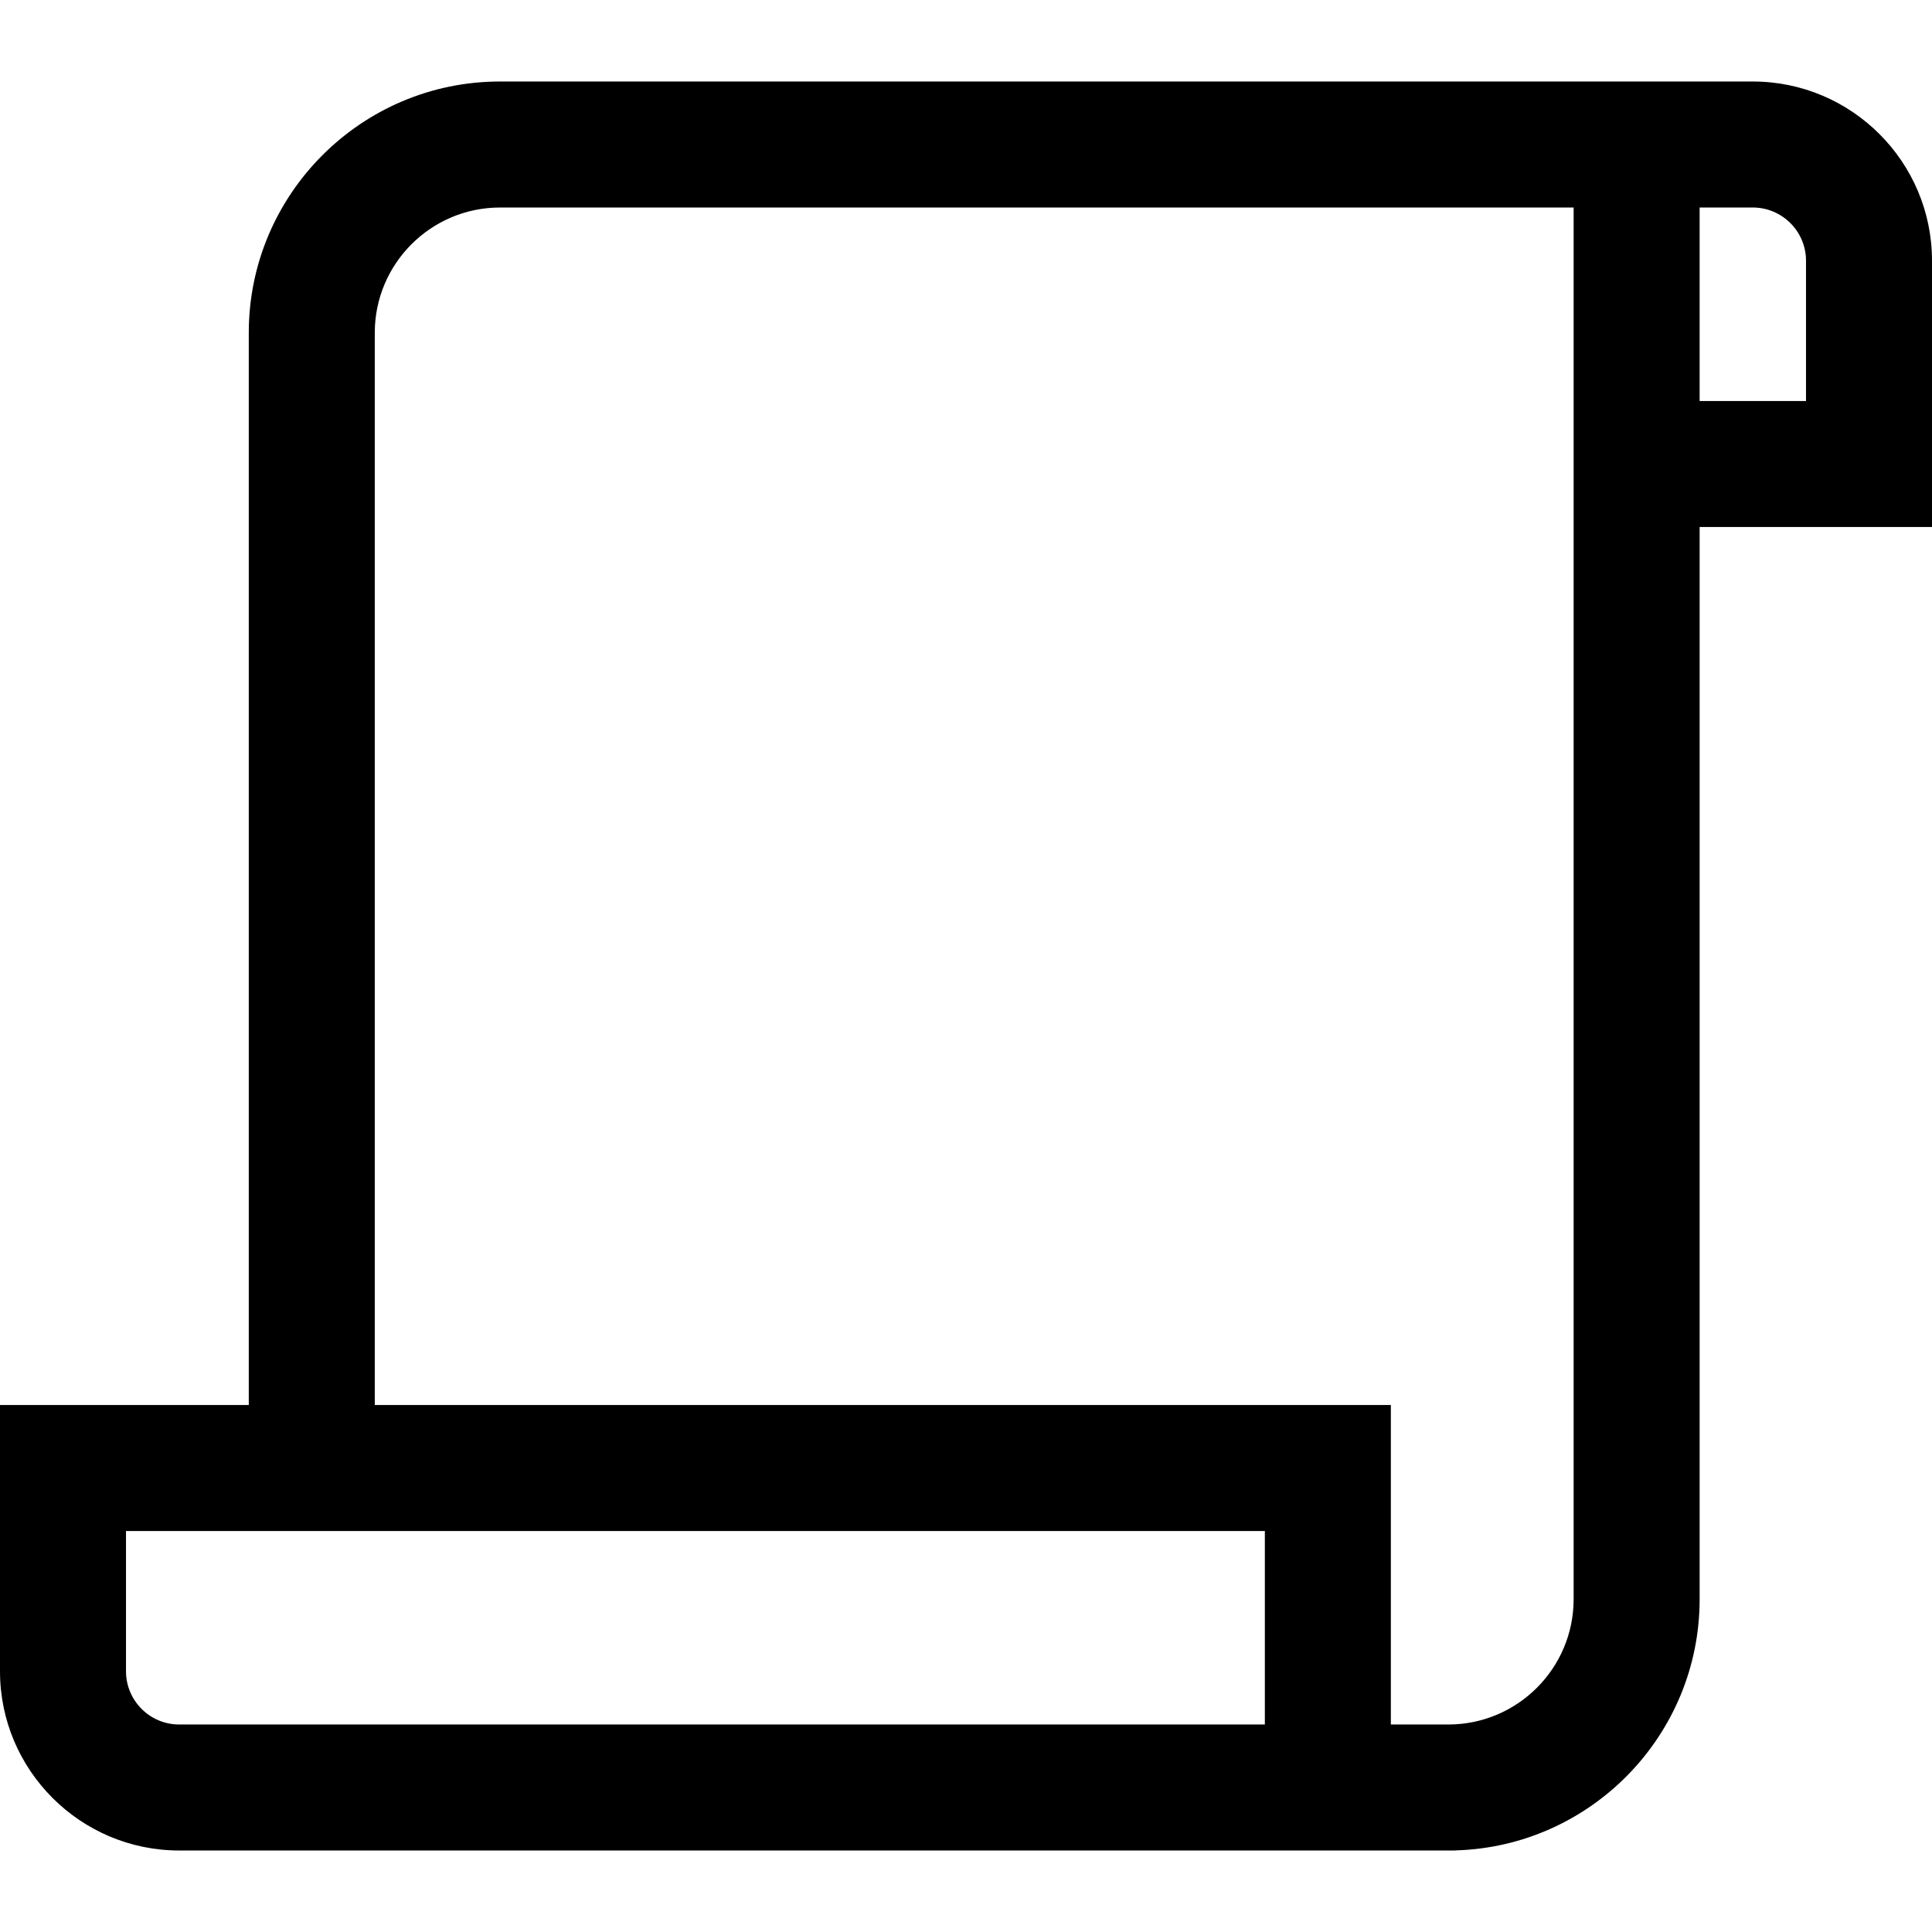 <!-- icon666.com - MILLIONS vector ICONS FREE --><svg version="1.1" id="Layer_1" xmlns="http://www.w3.org/2000/svg" xmlns:xlink="http://www.w3.org/1999/xlink" x="0px" y="0px" viewBox="0 0 512 512" style="enable-background:new 0 0 512 512;" xml:space="preserve"><g><g><path d="M464.513,21.601h-30.768c-0.008,0-0.016-0.001-0.022-0.001v0.001L132.512,21.6c-36.714,0-66.583,29.87-66.583,66.583 v284.156H0v70.574C0,469.097,21.303,490.4,47.487,490.4h338.187v-0.024c35.869-0.976,64.746-30.458,64.746-66.559V139.662H512 V69.087C512,42.904,490.697,21.601,464.513,21.601z M335.2,457.01H47.487c-7.772,0-14.096-6.323-14.096-14.096v-37.182H335.2 V457.01z M417.027,423.817c0,18.302-14.89,33.192-33.192,33.192h-15.244V372.34H99.32V88.185 c0-18.302,14.889-33.192,33.192-33.192l284.515,0.001C417.027,128.564,417.027,420.454,417.027,423.817z M478.61,106.272h-0.001 h-28.19V54.994h14.096c7.772,0,14.096,6.323,14.096,14.094V106.272z"></path></g></g></svg>